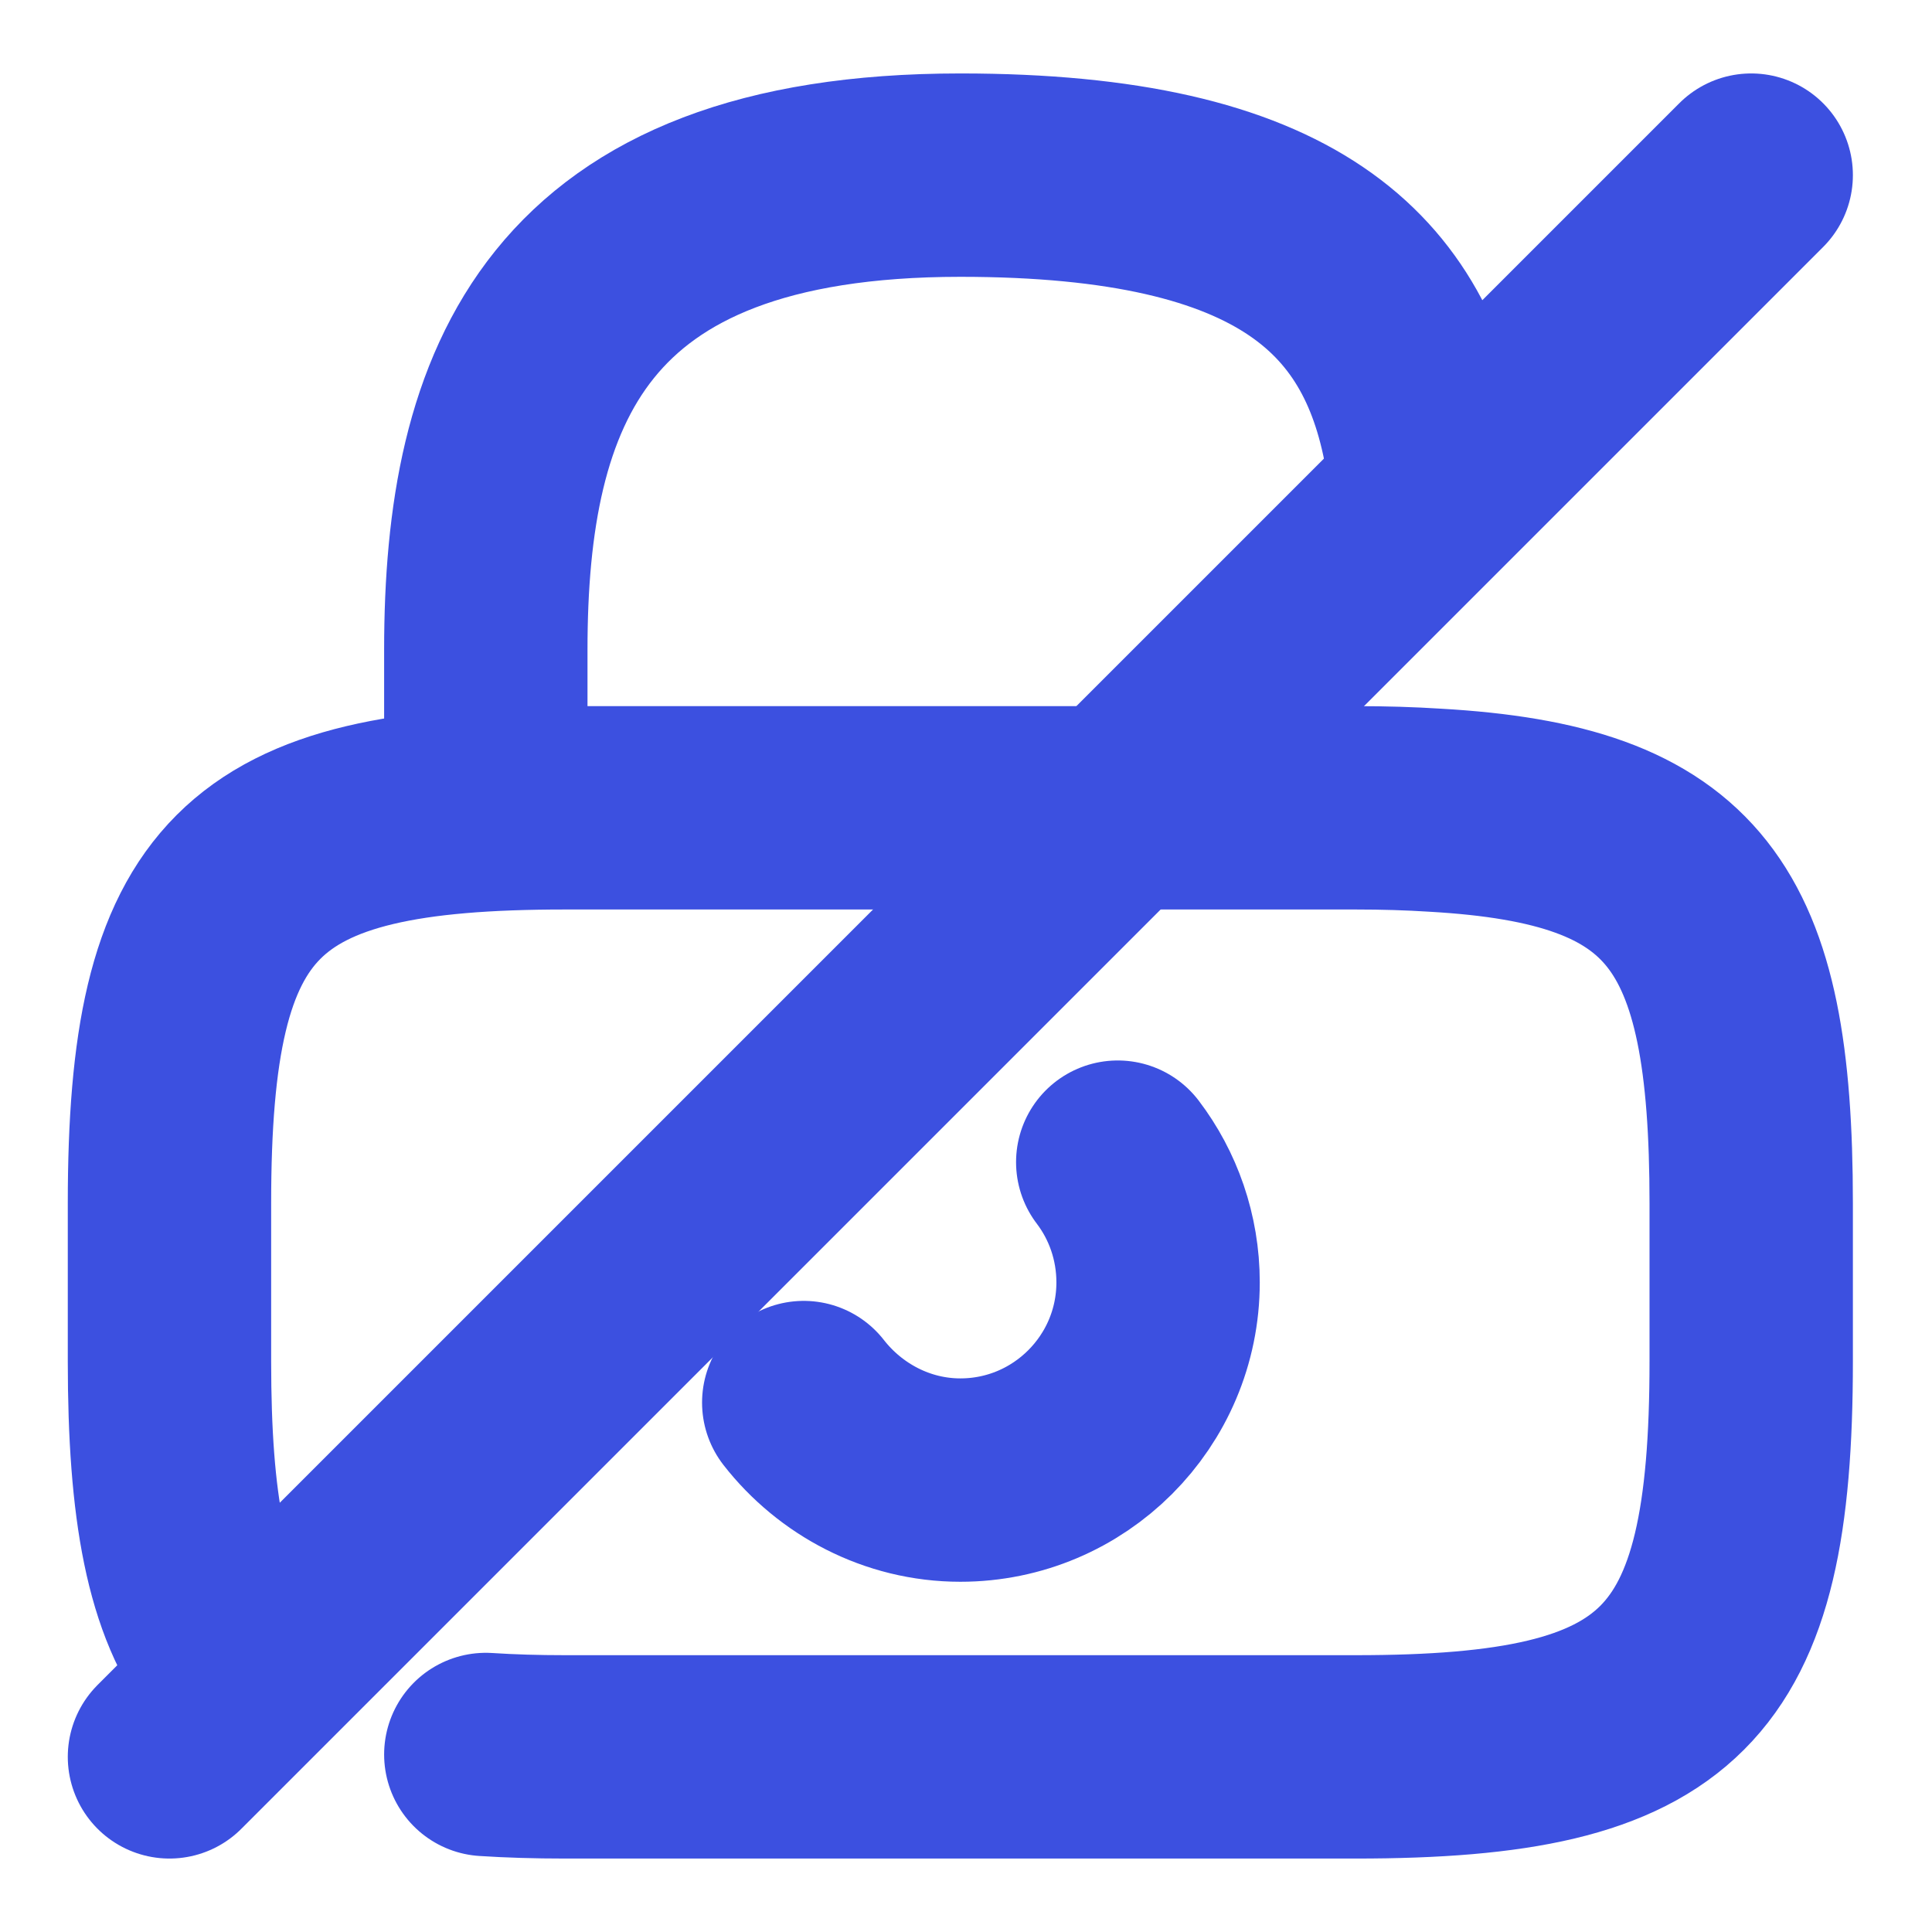 <svg width="57" height="57" viewBox="0 0 57 57" fill="none" xmlns="http://www.w3.org/2000/svg">
<path d="M23.713 41.38C24.787 42.757 26.467 43.667 28.333 43.667C31.553 43.667 34.167 41.053 34.167 37.833C34.167 36.503 33.723 35.267 32.977 34.287" stroke="#3C50E0" stroke-width="6" stroke-linecap="round" stroke-linejoin="round"/>
<path d="M6.913 49.033C5.49 47.26 5 44.437 5 40.167V35.5C5 26.167 7.333 23.833 16.666 23.833H40C40.84 23.833 41.61 23.857 42.333 23.903C49.73 24.323 51.666 27.007 51.666 35.5V40.167C51.666 49.5 49.333 51.833 40 51.833H16.666C15.826 51.833 15.056 51.81 14.333 51.763" stroke="#3C50E0" stroke-width="6" stroke-linecap="round" stroke-linejoin="round"/>
<path d="M14.333 23.833V19.167C14.333 11.443 16.667 5.167 28.333 5.167C38.017 5.167 41.26 8.387 42.1 13.473" stroke="#3C50E0" stroke-width="6" stroke-linecap="round" stroke-linejoin="round"/>
<path d="M51.666 5.167L5 51.833" stroke="#3C50E0" stroke-width="6" stroke-linecap="round" stroke-linejoin="round"/>
</svg>
